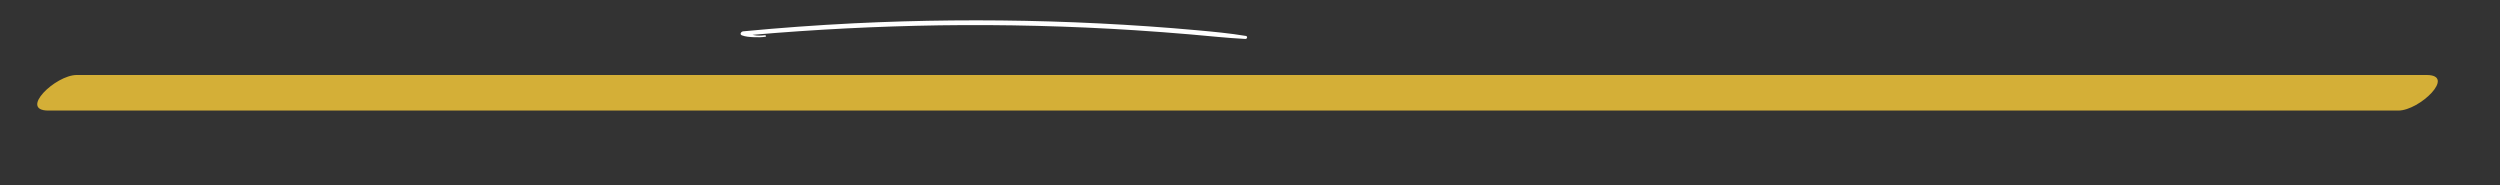 <svg xmlns="http://www.w3.org/2000/svg" xmlns:xlink="http://www.w3.org/1999/xlink" width="1080" zoomAndPan="magnify" viewBox="0 0 810 60" height="80" preserveAspectRatio="xMidYMid meet" version="1.0"><rect x="0" y="0" width="810" height="60" fill="#333333" stroke="none"/><defs><clipPath id="cf40544d27"><path d="M 12 24.137 L 790 24.137 L 790 36 L 12 36 Z M 12 24.137 " clip-rule="nonzero"/></clipPath><clipPath id="5a4c398c75"><path d="M 239 6 L 405 6 L 405 12.75 L 239 12.75 Z M 239 6 " clip-rule="nonzero"/></clipPath></defs><g clip-path="url(#cf40544d27)"><path fill="#d4af37" d="M 786.211 24.297 L 24.871 24.297 C 17.953 24.297 6.027 35.824 15.703 35.824 L 777.043 35.824 C 783.961 35.824 795.887 24.297 786.211 24.297 Z M 786.211 24.297 " fill-opacity="1" fill-rule="nonzero"/></g><g clip-path="url(#5a4c398c75)"><path fill="#ffffff" d="M 403.656 11.641 C 398.441 10.773 393.184 10.285 387.906 9.805 C 382.59 9.32 377.273 8.895 371.961 8.527 C 361.418 7.797 350.859 7.273 340.293 6.953 C 319.047 6.316 297.801 6.516 276.547 7.555 C 264.602 8.152 252.684 9.016 240.785 10.152 C 240.09 10.219 239.551 11.141 240.375 11.457 C 241.527 11.895 242.883 11.988 244.133 12.043 C 245.438 12.094 246.688 12.105 247.98 11.91 C 248.359 11.852 248.191 11.371 247.82 11.418 C 246.652 11.559 245.395 11.609 244.234 11.379 C 244.102 11.352 243.969 11.32 243.836 11.285 C 263.961 9.547 284.148 8.52 304.395 8.207 C 325.539 7.91 346.672 8.441 367.789 9.801 C 373.754 10.188 379.711 10.637 385.664 11.148 C 391.609 11.656 397.531 12.309 403.492 12.621 C 404.141 12.645 404.293 11.746 403.656 11.641 Z M 403.656 11.641 " fill-opacity="1" fill-rule="nonzero"/></g></svg>